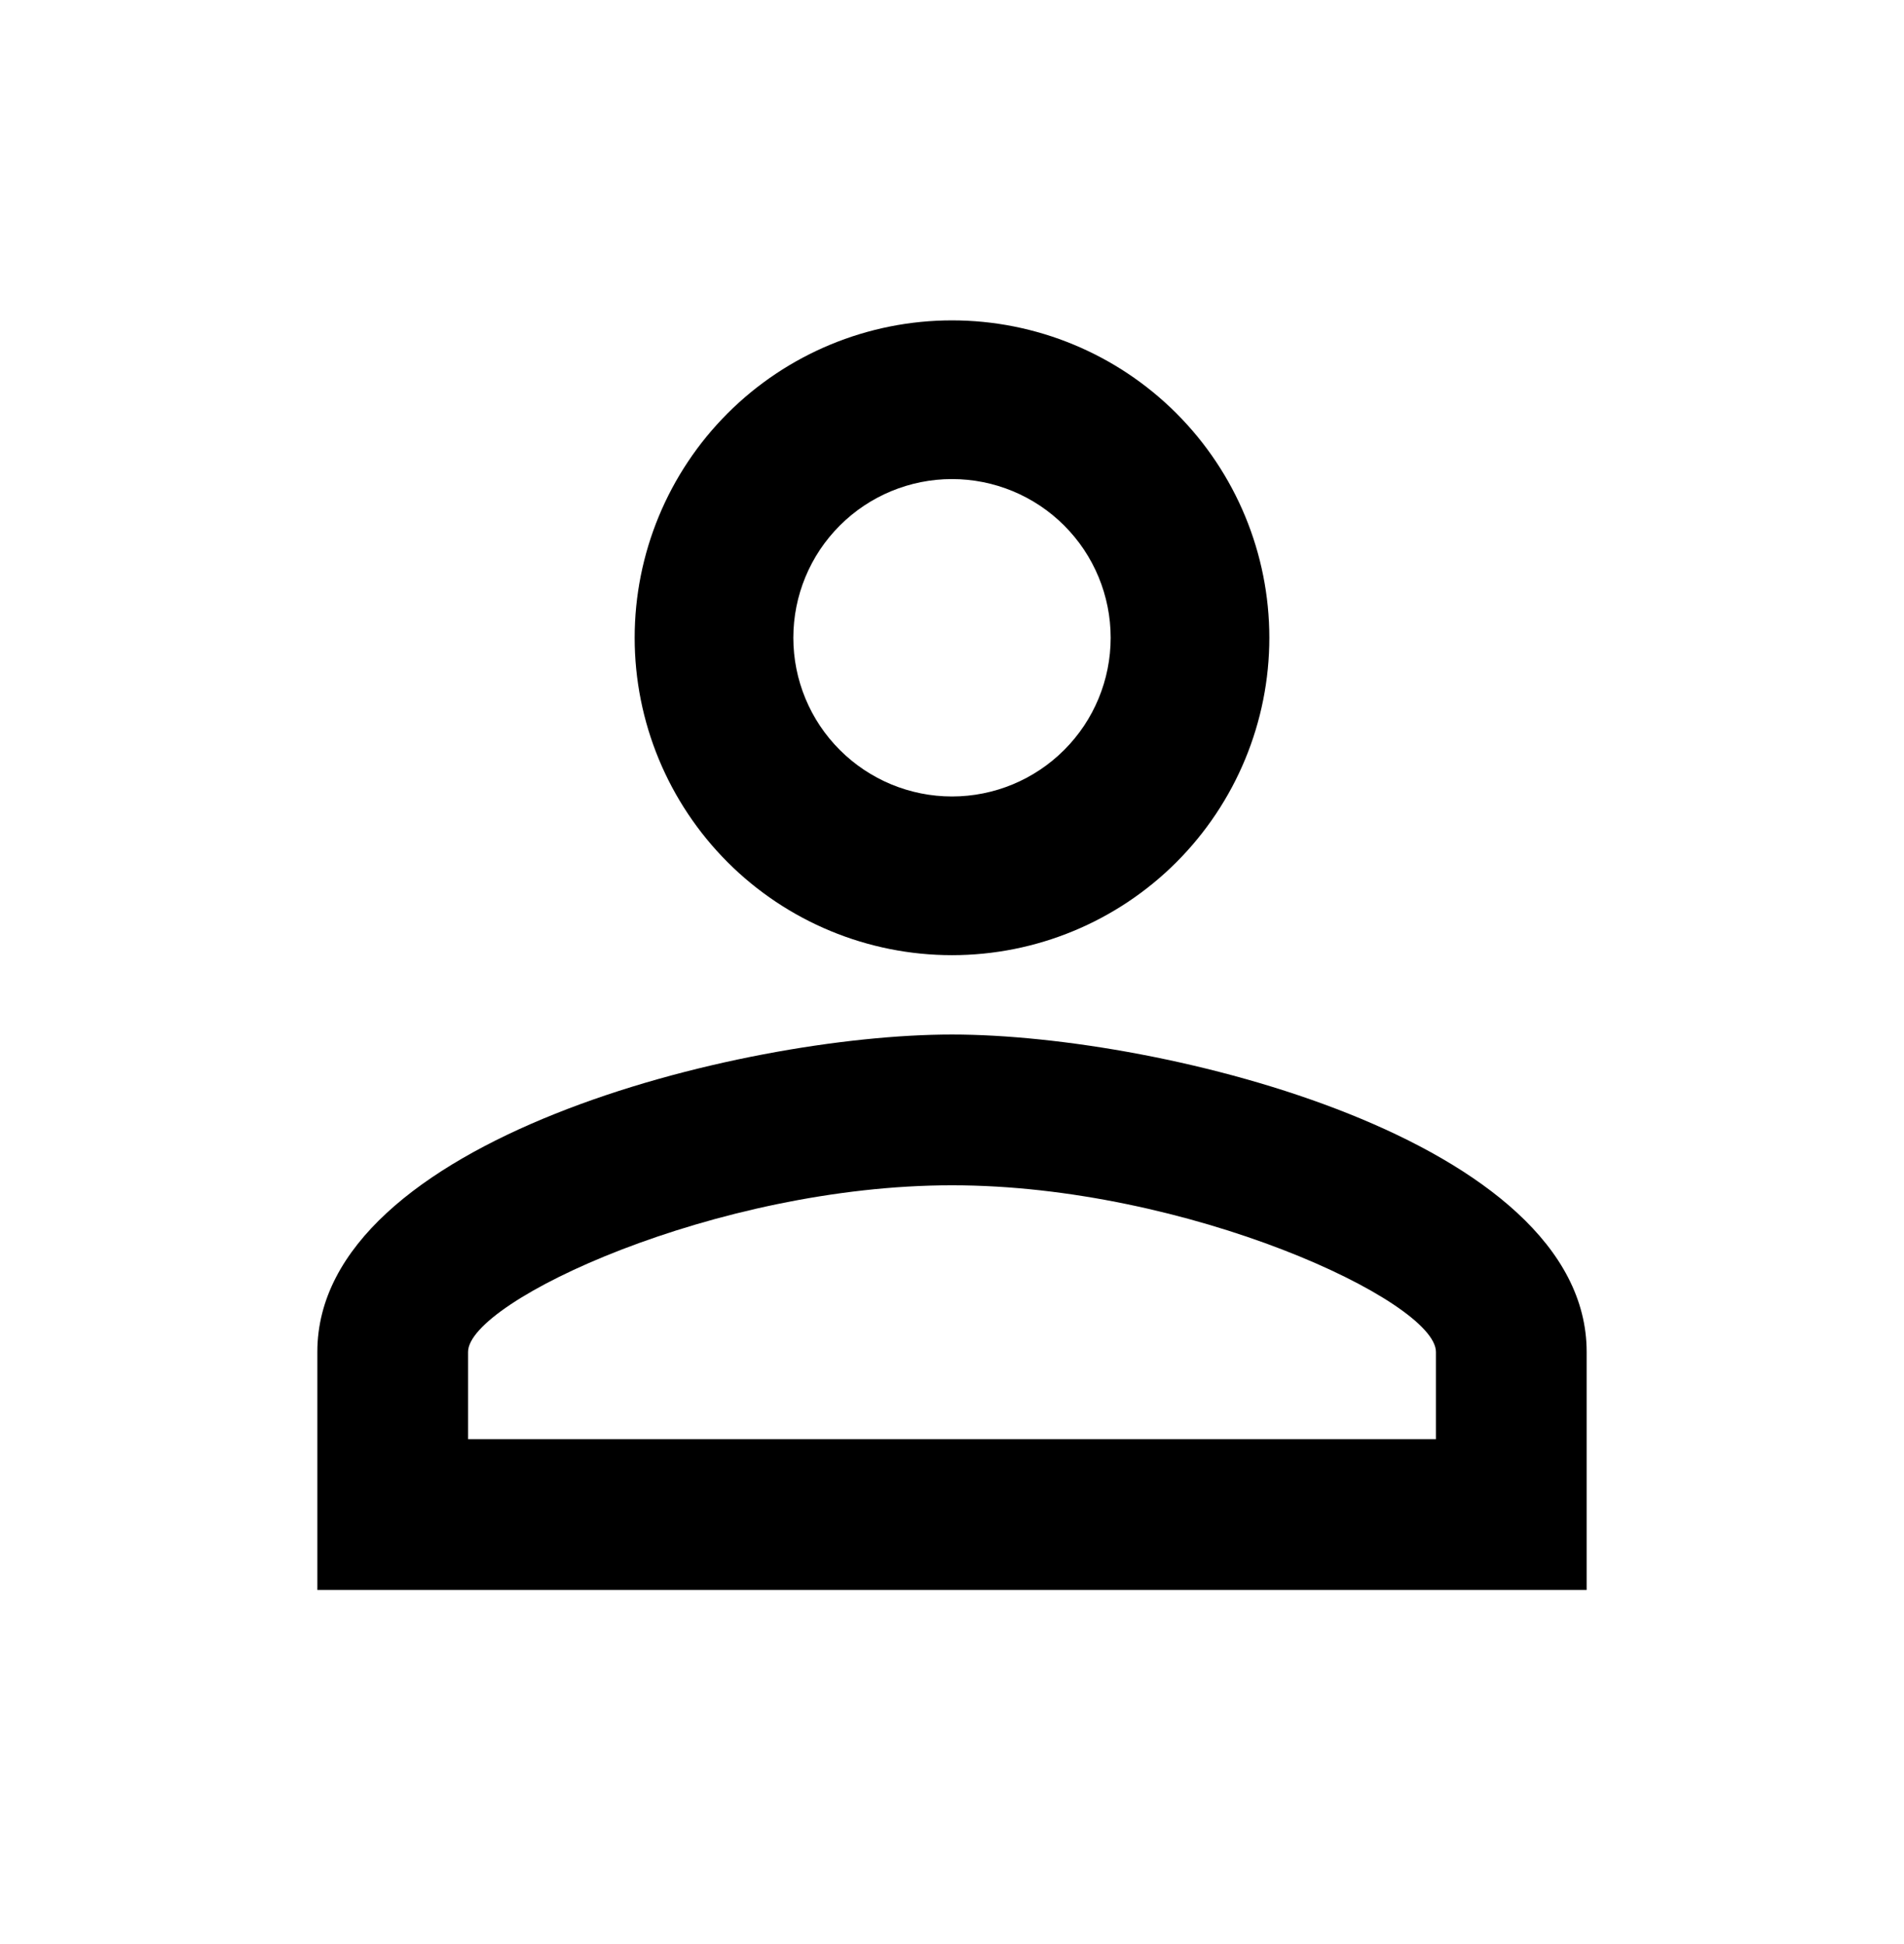 <svg width="48" height="49" viewBox="0 0 48 49" fill="none" xmlns="http://www.w3.org/2000/svg">
<path d="M24 8.075C26.122 8.075 28.157 8.918 29.657 10.418C31.157 11.918 32 13.953 32 16.075C32 18.196 31.157 20.231 29.657 21.732C28.157 23.232 26.122 24.075 24 24.075C21.878 24.075 19.843 23.232 18.343 21.732C16.843 20.231 16 18.196 16 16.075C16 13.953 16.843 11.918 18.343 10.418C19.843 8.918 21.878 8.075 24 8.075ZM24 12.075C22.939 12.075 21.922 12.496 21.172 13.246C20.421 13.996 20 15.014 20 16.075C20 17.136 20.421 18.153 21.172 18.903C21.922 19.653 22.939 20.075 24 20.075C25.061 20.075 26.078 19.653 26.828 18.903C27.579 18.153 28 17.136 28 16.075C28 15.014 27.579 13.996 26.828 13.246C26.078 12.496 25.061 12.075 24 12.075ZM24 26.075C29.34 26.075 40 28.735 40 34.075V40.075H8V34.075C8 28.735 18.66 26.075 24 26.075ZM24 29.875C18.06 29.875 11.8 32.795 11.8 34.075V36.275H36.2V34.075C36.2 32.795 29.94 29.875 24 29.875Z" fill="currentColor"/>
</svg>
